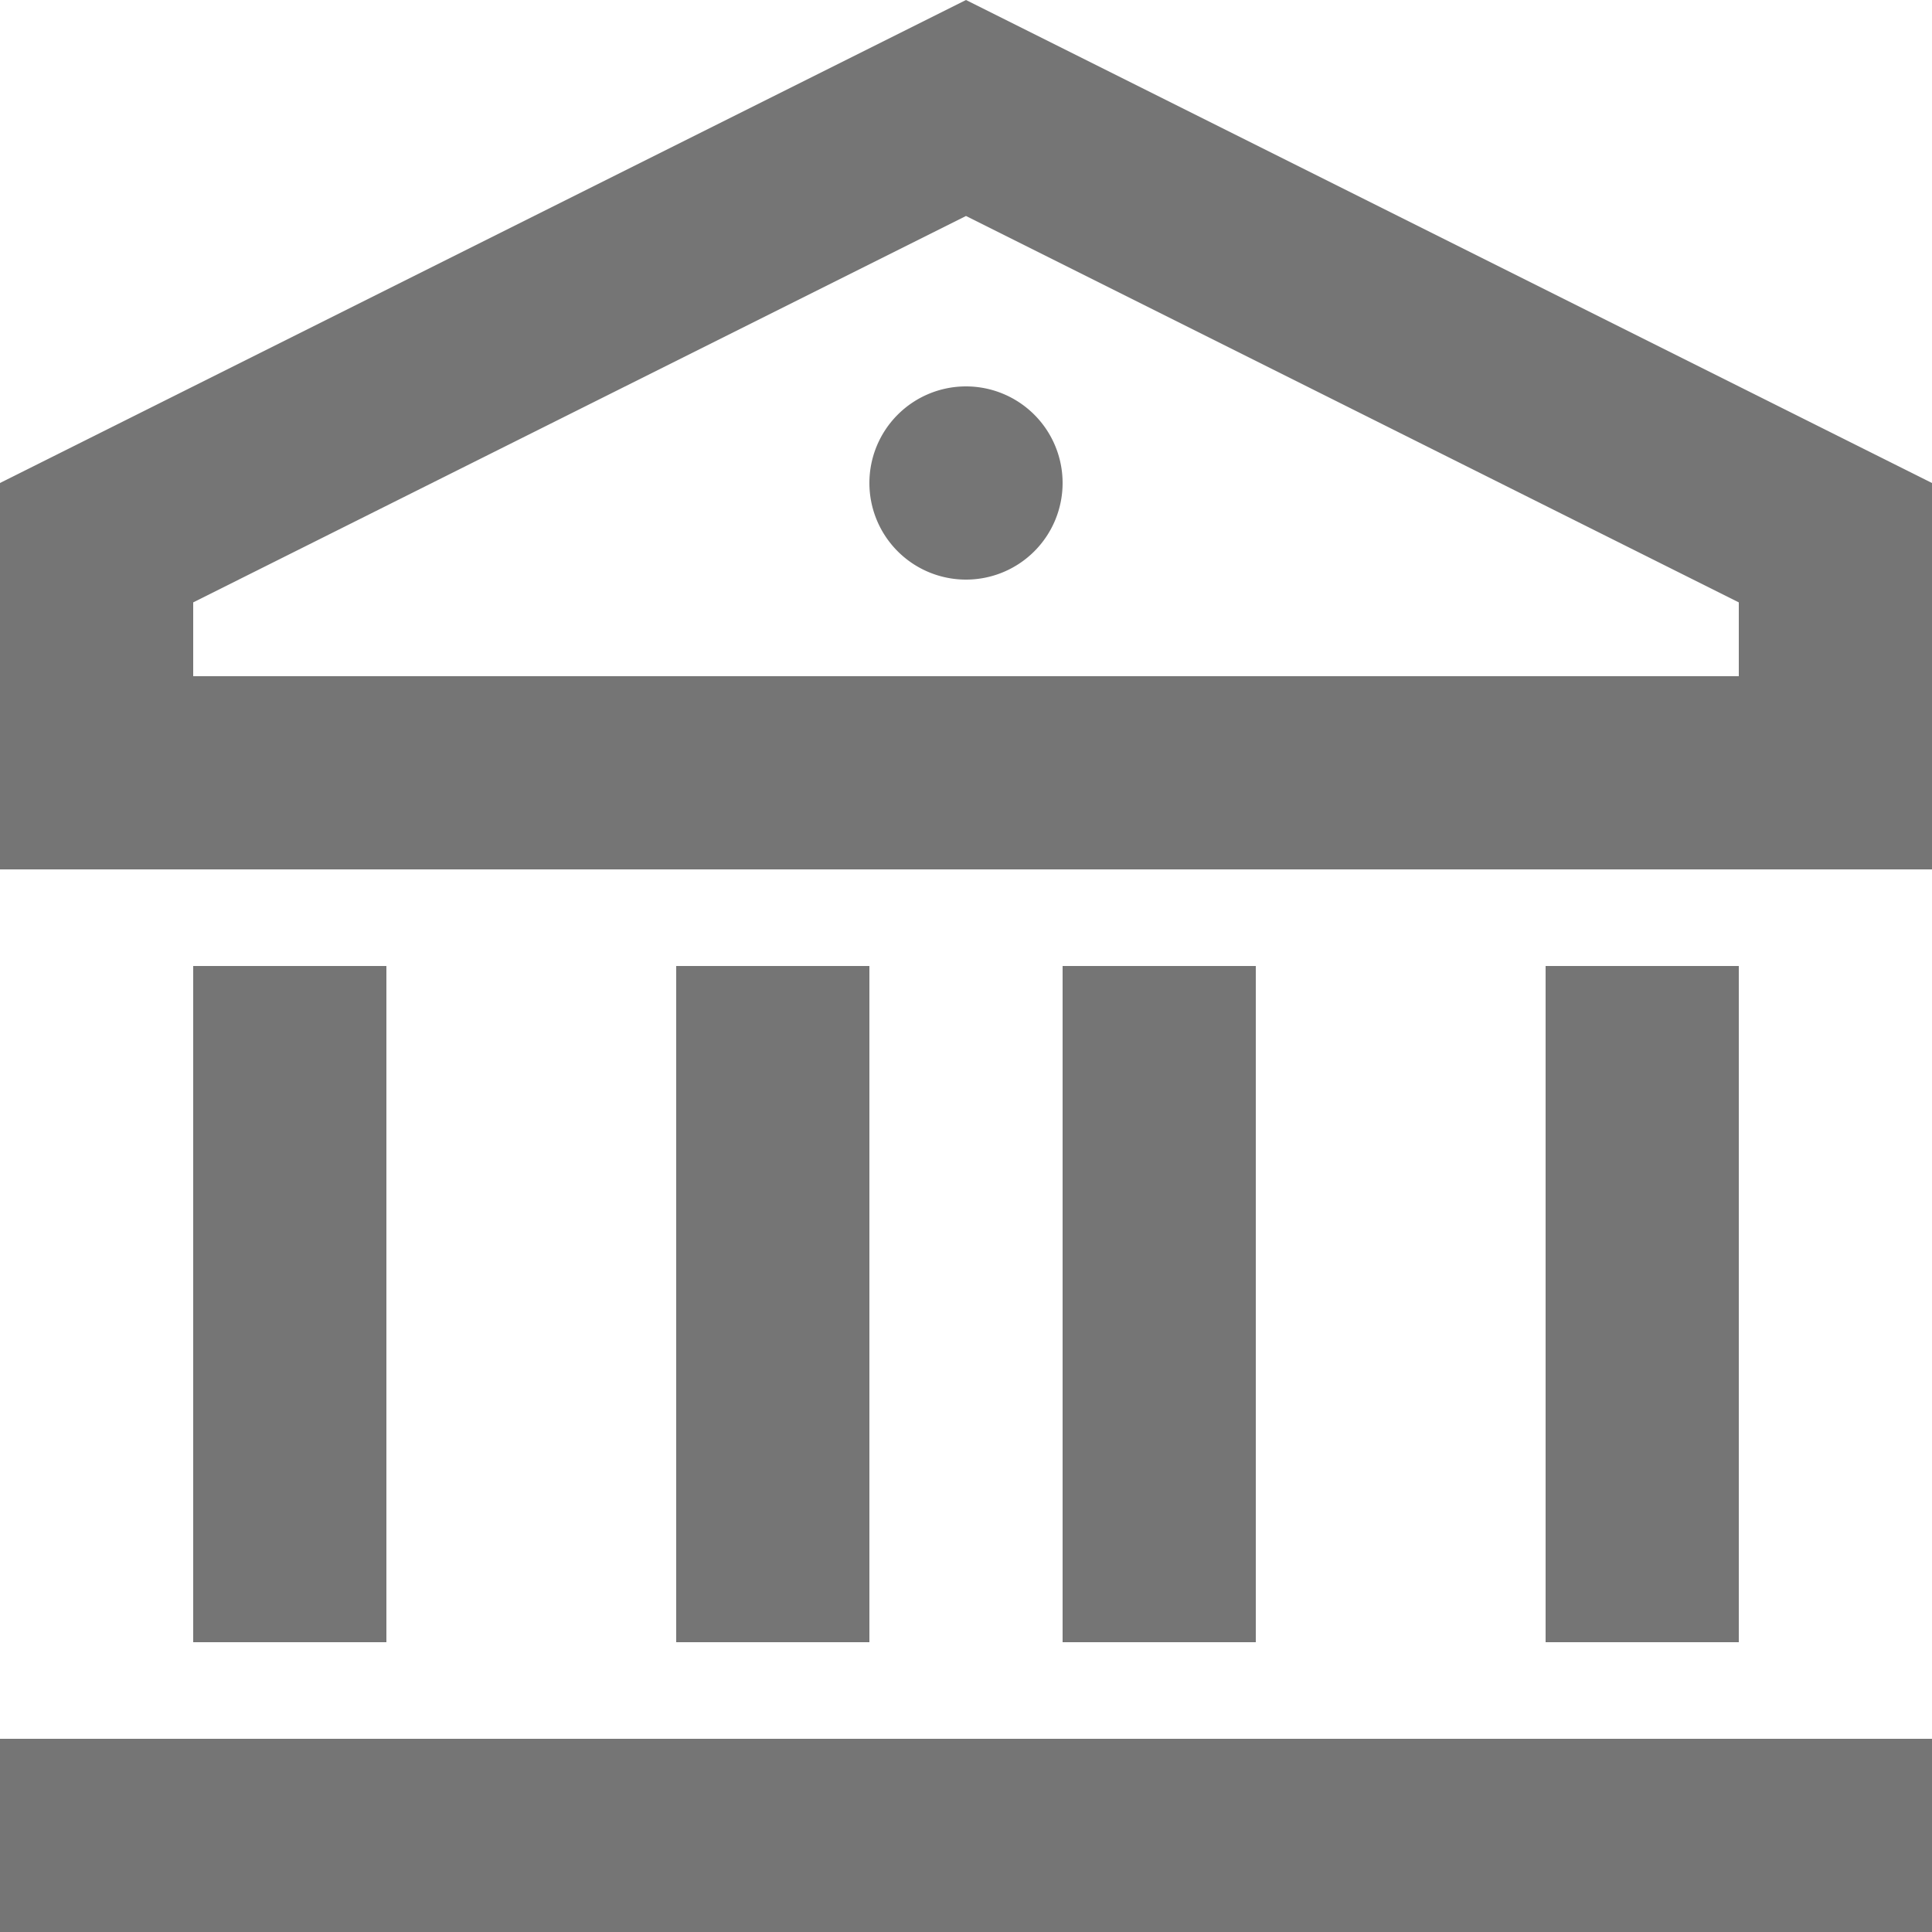 <svg xmlns="http://www.w3.org/2000/svg" width="24" height="24" viewBox="0 0 24 24">
  <path id="Path_18" data-name="Path 18" d="M2,23.6H26V26H2ZM4.4,14H6.8v8.4H4.4Zm6,0h2.4v8.4H10.4Zm4.8,0h2.4v8.4H15.2Zm6,0h2.4v8.4H21.2ZM2,8,14,2,26,8v4.8H2ZM4.4,9.483V10.4H23.6V9.483L14,4.683ZM14,9.2A1.2,1.2,0,1,1,15.2,8,1.2,1.2,0,0,1,14,9.2Z" transform="translate(-2 -2)" fill="#757575"/>
</svg>
